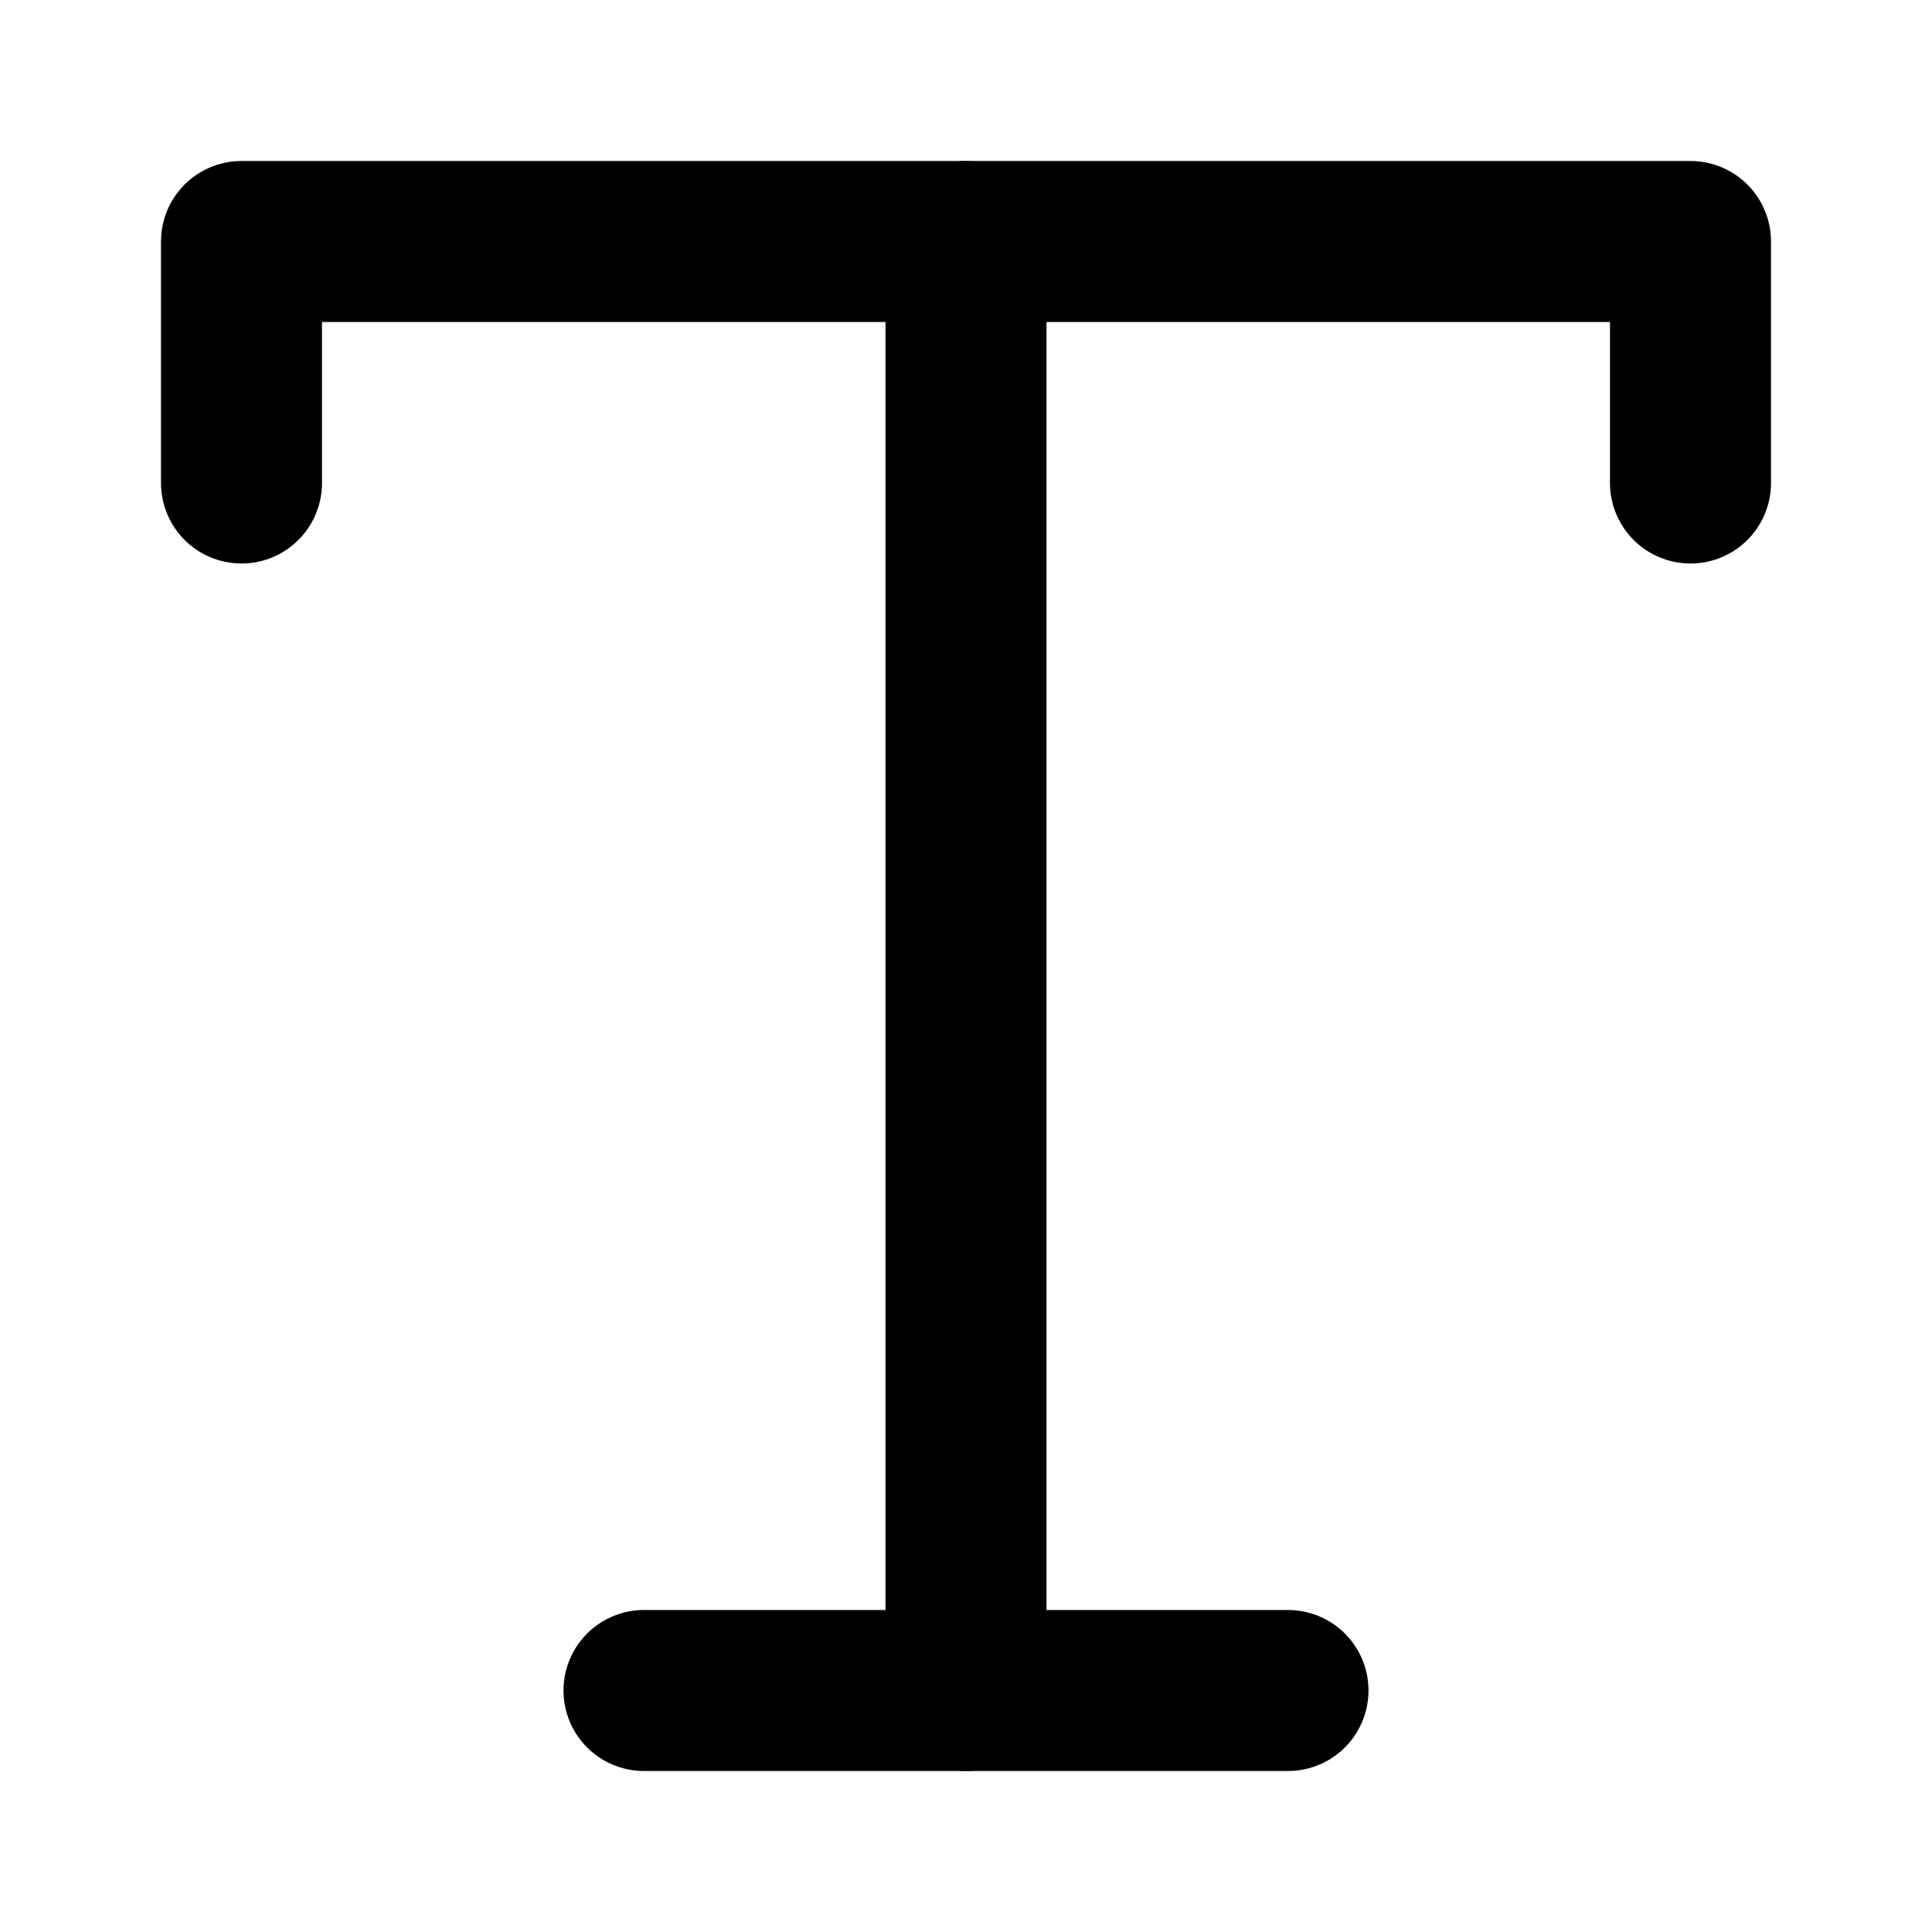 <svg width="24" height="24" viewBox="0 0 24 24" fill="none" xmlns="http://www.w3.org/2000/svg"><path d="M3 6V3H21V6" stroke="black" stroke-width="2" stroke-linecap="round" stroke-linejoin="round"/><path d="M8 21H16" stroke="black" stroke-width="2" stroke-linecap="round" stroke-linejoin="round"/><path d="M12 3V21" stroke="black" stroke-width="2" stroke-linecap="round" stroke-linejoin="round"/></svg>